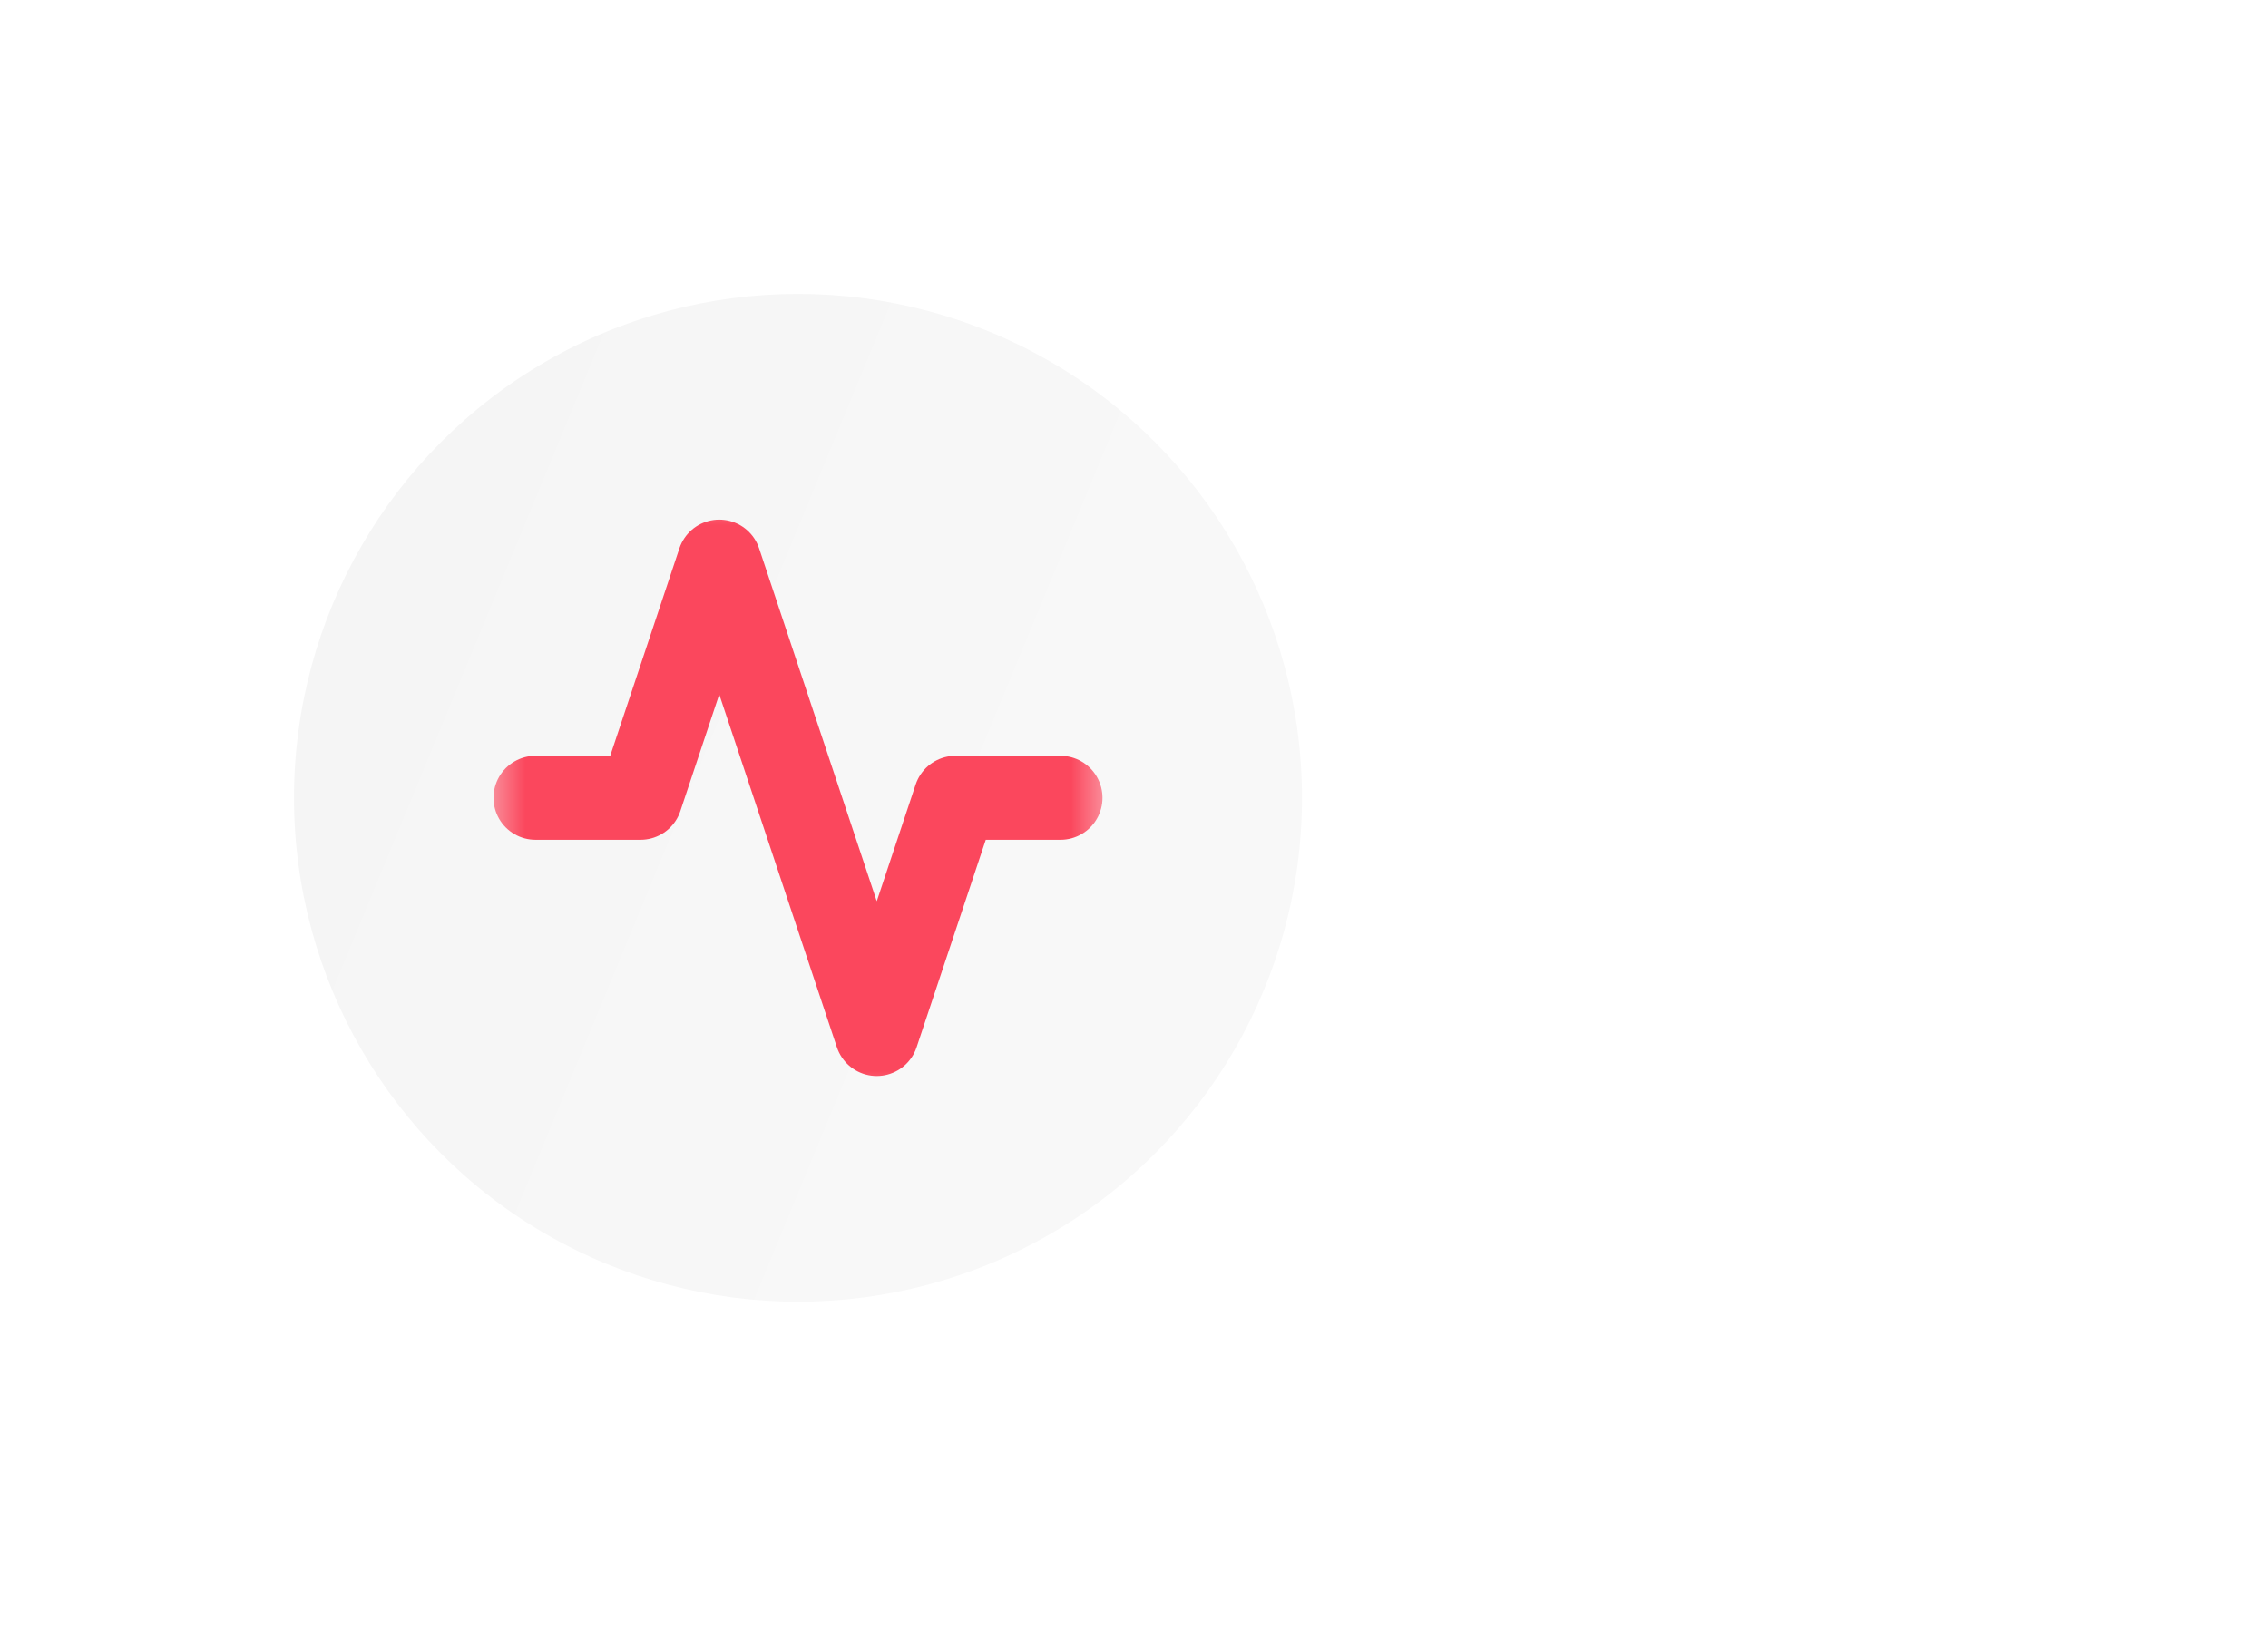 <svg width="54" height="39" viewBox="0 0 54 39" fill="none" xmlns="http://www.w3.org/2000/svg">
<mask id="mask0" mask-type="alpha" maskUnits="userSpaceOnUse" x="4" y="0" width="50" height="36">
<path d="M4.5 0.5H53.5V35.5H4.5V0.5Z" fill="#C4C4C4"/>
<path d="M4.5 0.5H53.5V35.5H4.5V0.5Z" stroke="black"/>
<path d="M4.5 0.5H53.5V35.5H4.5V0.5Z" stroke="url(#paint0_linear)"/>
<path d="M4.5 0.5H53.5V35.5H4.5V0.5Z" stroke="url(#paint1_linear)"/>
</mask>
<g mask="url(#mask0)">
<g filter="url(#filter0_dd)">
<circle cx="19" cy="19" r="12" fill="url(#paint2_linear)"/>
</g>
<mask id="mask1" mask-type="alpha" maskUnits="userSpaceOnUse" x="11" y="11" width="16" height="16">
<rect x="11.5" y="11.5" width="15" height="15" fill="#C4C4C4"/>
</mask>
<g mask="url(#mask1)">
<g filter="url(#filter1_dd)">
<path d="M25.25 19H22.75L20.875 24.625L17.125 13.375L15.25 19H12.75" stroke="#FB475D" stroke-width="2" stroke-linecap="round" stroke-linejoin="round"/>
</g>
</g>
</g>
<defs>
<filter id="filter0_dd" x="-1" y="-1" width="40" height="40" filterUnits="userSpaceOnUse" color-interpolation-filters="sRGB">
<feFlood flood-opacity="0" result="BackgroundImageFix"/>
<feColorMatrix in="SourceAlpha" type="matrix" values="0 0 0 0 0 0 0 0 0 0 0 0 0 0 0 0 0 0 127 0"/>
<feOffset dx="2" dy="2"/>
<feGaussianBlur stdDeviation="3"/>
<feColorMatrix type="matrix" values="0 0 0 0 0.486 0 0 0 0 0.486 0 0 0 0 0.486 0 0 0 0.25 0"/>
<feBlend mode="normal" in2="BackgroundImageFix" result="effect1_dropShadow"/>
<feColorMatrix in="SourceAlpha" type="matrix" values="0 0 0 0 0 0 0 0 0 0 0 0 0 0 0 0 0 0 127 0"/>
<feOffset dx="-2" dy="-2"/>
<feGaussianBlur stdDeviation="3"/>
<feColorMatrix type="matrix" values="0 0 0 0 1 0 0 0 0 1 0 0 0 0 1 0 0 0 0.25 0"/>
<feBlend mode="normal" in2="effect1_dropShadow" result="effect2_dropShadow"/>
<feBlend mode="normal" in="SourceGraphic" in2="effect2_dropShadow" result="shape"/>
</filter>
<filter id="filter1_dd" x="8.75" y="9.375" width="20.5" height="19.25" filterUnits="userSpaceOnUse" color-interpolation-filters="sRGB">
<feFlood flood-opacity="0" result="BackgroundImageFix"/>
<feColorMatrix in="SourceAlpha" type="matrix" values="0 0 0 0 0 0 0 0 0 0 0 0 0 0 0 0 0 0 127 0"/>
<feOffset dx="1" dy="1"/>
<feGaussianBlur stdDeviation="1"/>
<feColorMatrix type="matrix" values="0 0 0 0 0.421 0 0 0 0 0.421 0 0 0 0 0.421 0 0 0 0.3 0"/>
<feBlend mode="normal" in2="BackgroundImageFix" result="effect1_dropShadow"/>
<feColorMatrix in="SourceAlpha" type="matrix" values="0 0 0 0 0 0 0 0 0 0 0 0 0 0 0 0 0 0 127 0"/>
<feOffset dx="-1" dy="-1"/>
<feGaussianBlur stdDeviation="1"/>
<feColorMatrix type="matrix" values="0 0 0 0 1 0 0 0 0 1 0 0 0 0 1 0 0 0 1 0"/>
<feBlend mode="normal" in2="effect1_dropShadow" result="effect2_dropShadow"/>
<feBlend mode="normal" in="SourceGraphic" in2="effect2_dropShadow" result="shape"/>
</filter>
<linearGradient id="paint0_linear" x1="29" y1="0" x2="29" y2="36" gradientUnits="userSpaceOnUse">
<stop stop-color="white"/>
<stop offset="1" stop-color="white" stop-opacity="0"/>
</linearGradient>
<linearGradient id="paint1_linear" x1="29" y1="0" x2="29" y2="36" gradientUnits="userSpaceOnUse">
<stop stop-color="white"/>
<stop offset="1" stop-color="white" stop-opacity="0"/>
</linearGradient>
<linearGradient id="paint2_linear" x1="6.067" y1="4.284" x2="28.422" y2="13.507" gradientUnits="userSpaceOnUse">
<stop stop-color="#F4F4F4"/>
<stop offset="1" stop-color="#F8F8F8"/>
</linearGradient>
</defs>
</svg>
